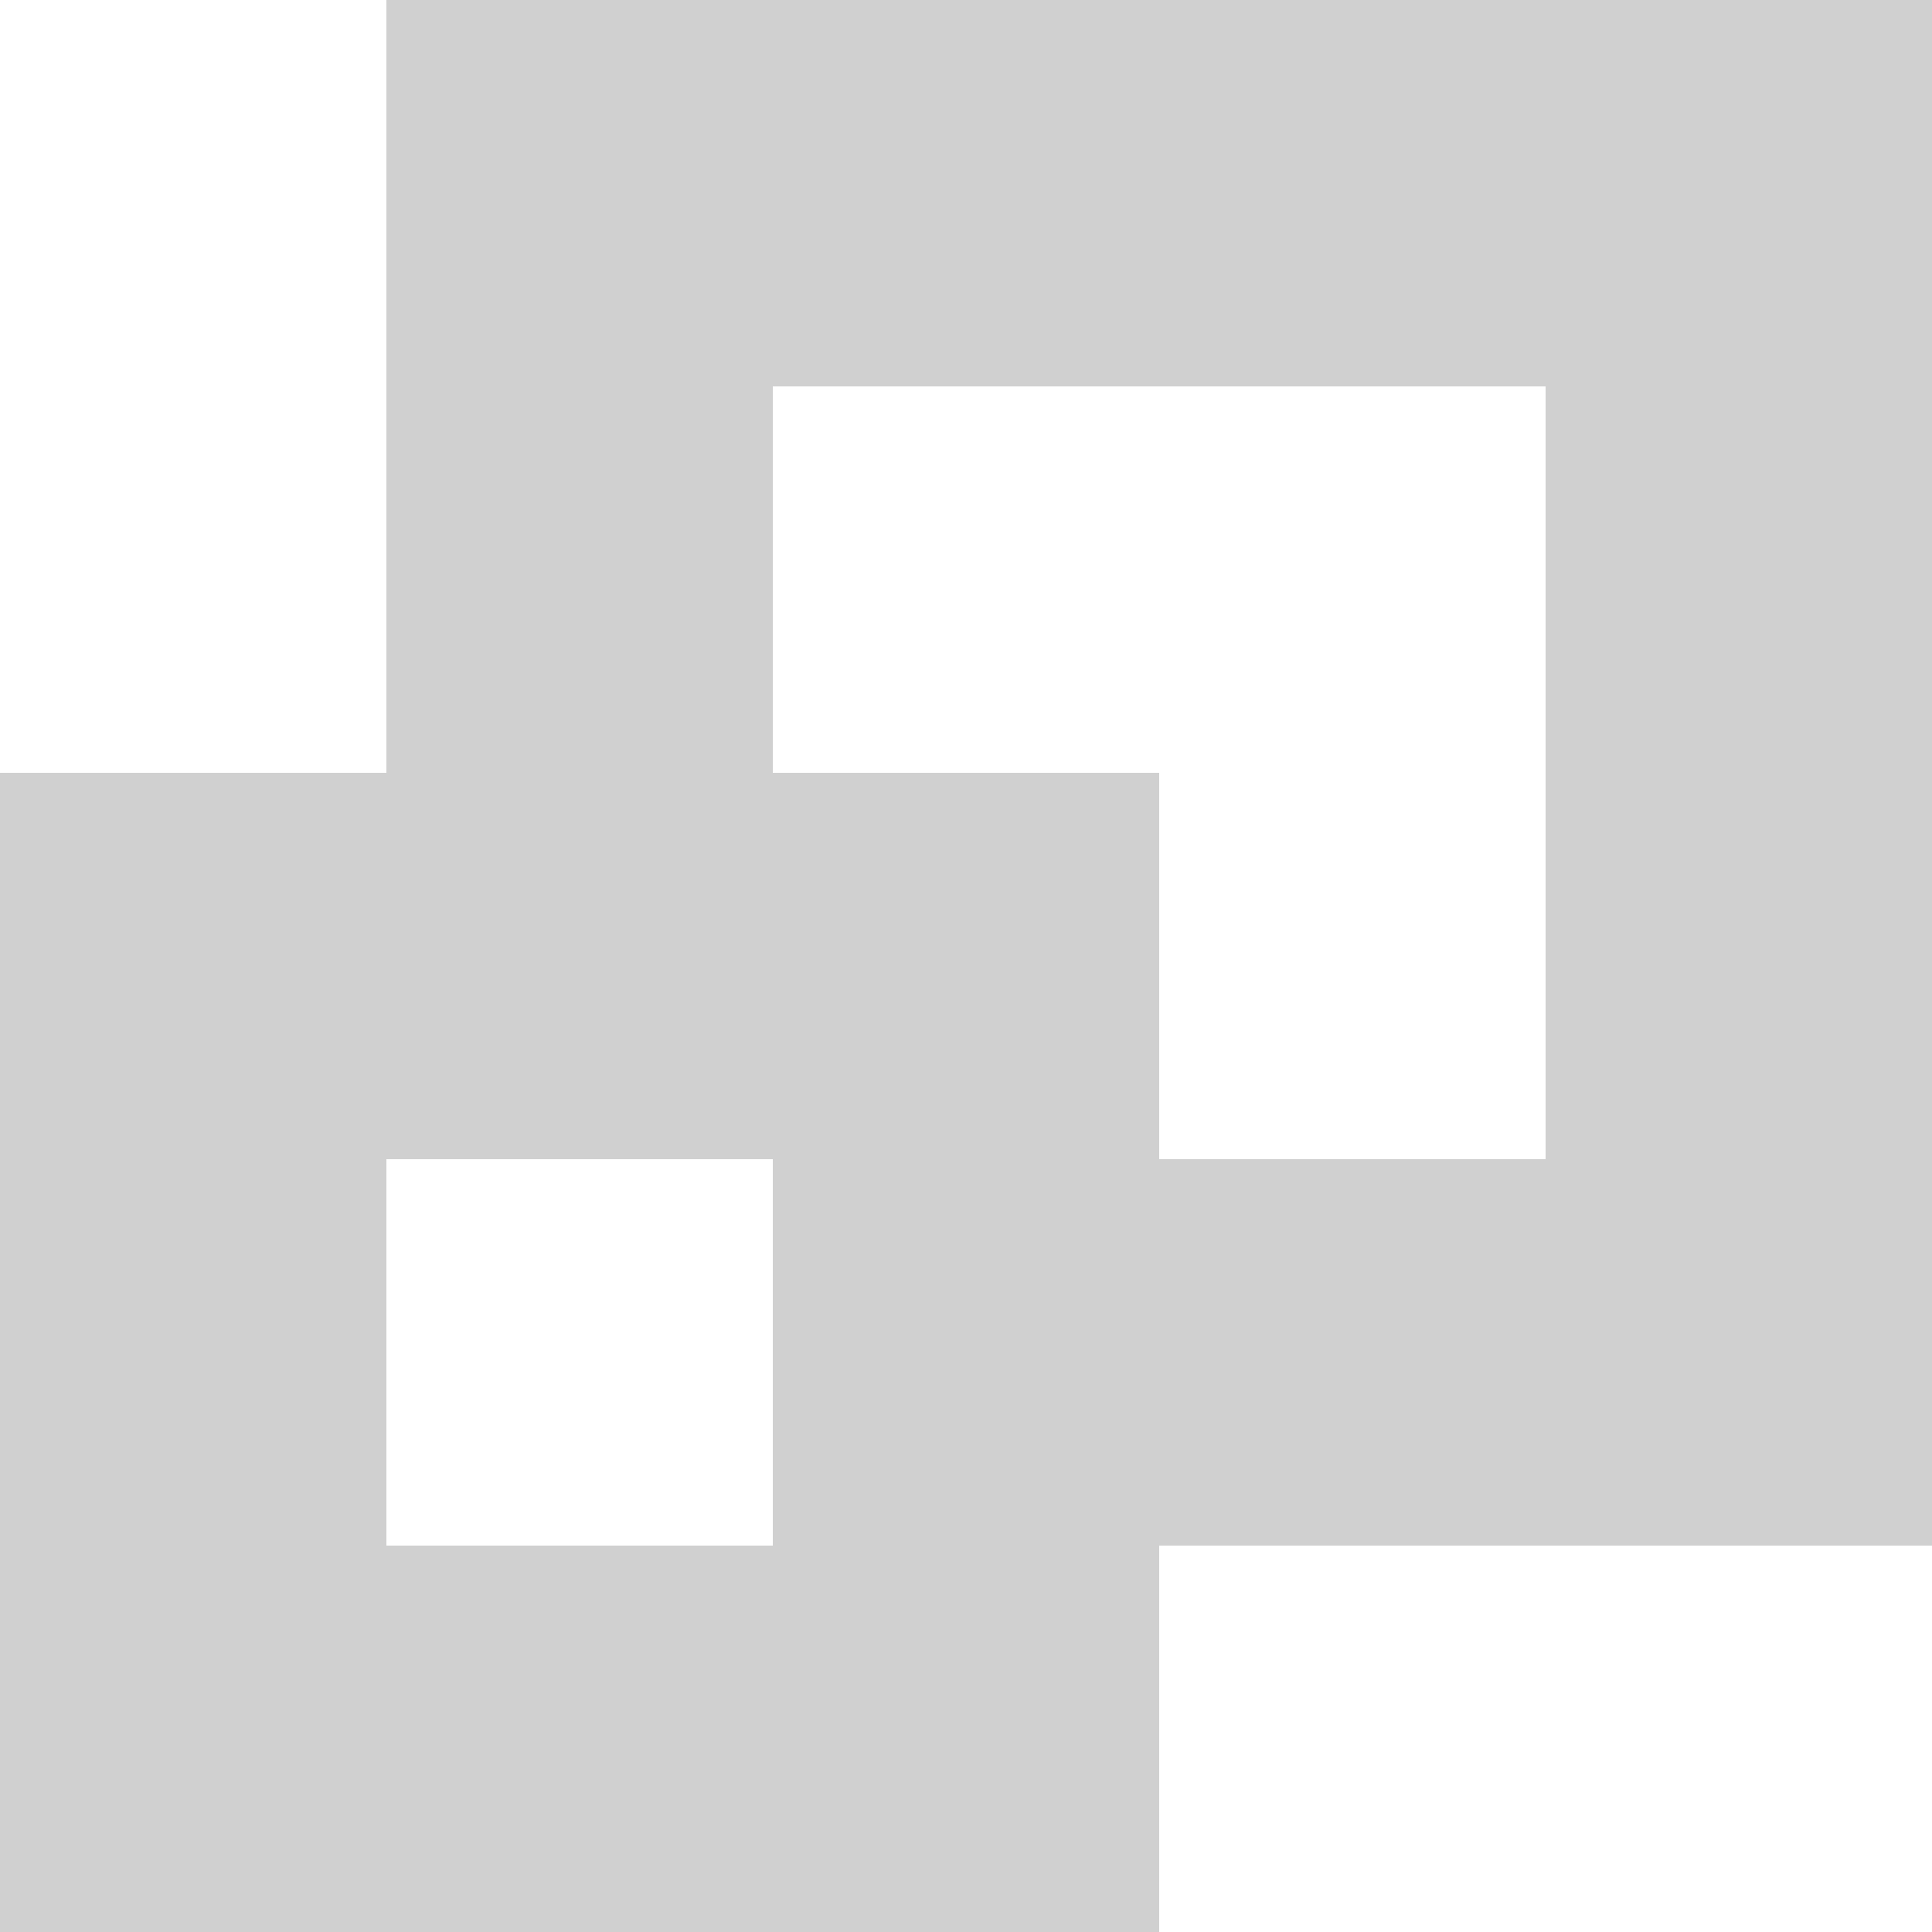 <?xml version="1.0" encoding="utf-8"?>
<!-- Generator: Adobe Illustrator 22.0.1, SVG Export Plug-In . SVG Version: 6.00 Build 0)  -->
<svg version="1.1" id="Layer_1" xmlns="http://www.w3.org/2000/svg" xmlns:xlink="http://www.w3.org/1999/xlink" x="0px" y="0px"
	 viewBox="0 0 10 10" style="enable-background:new 0 0 10 10;" xml:space="preserve">
<style type="text/css">
	.st0{fill:#D0D0D0;}
</style>
<path class="st0" d="M2,0v4H0v6h6V8h4V0H2z M4,8H2V6h2V8z M8,6H6V4H4V2h4V6z"/>
</svg>
